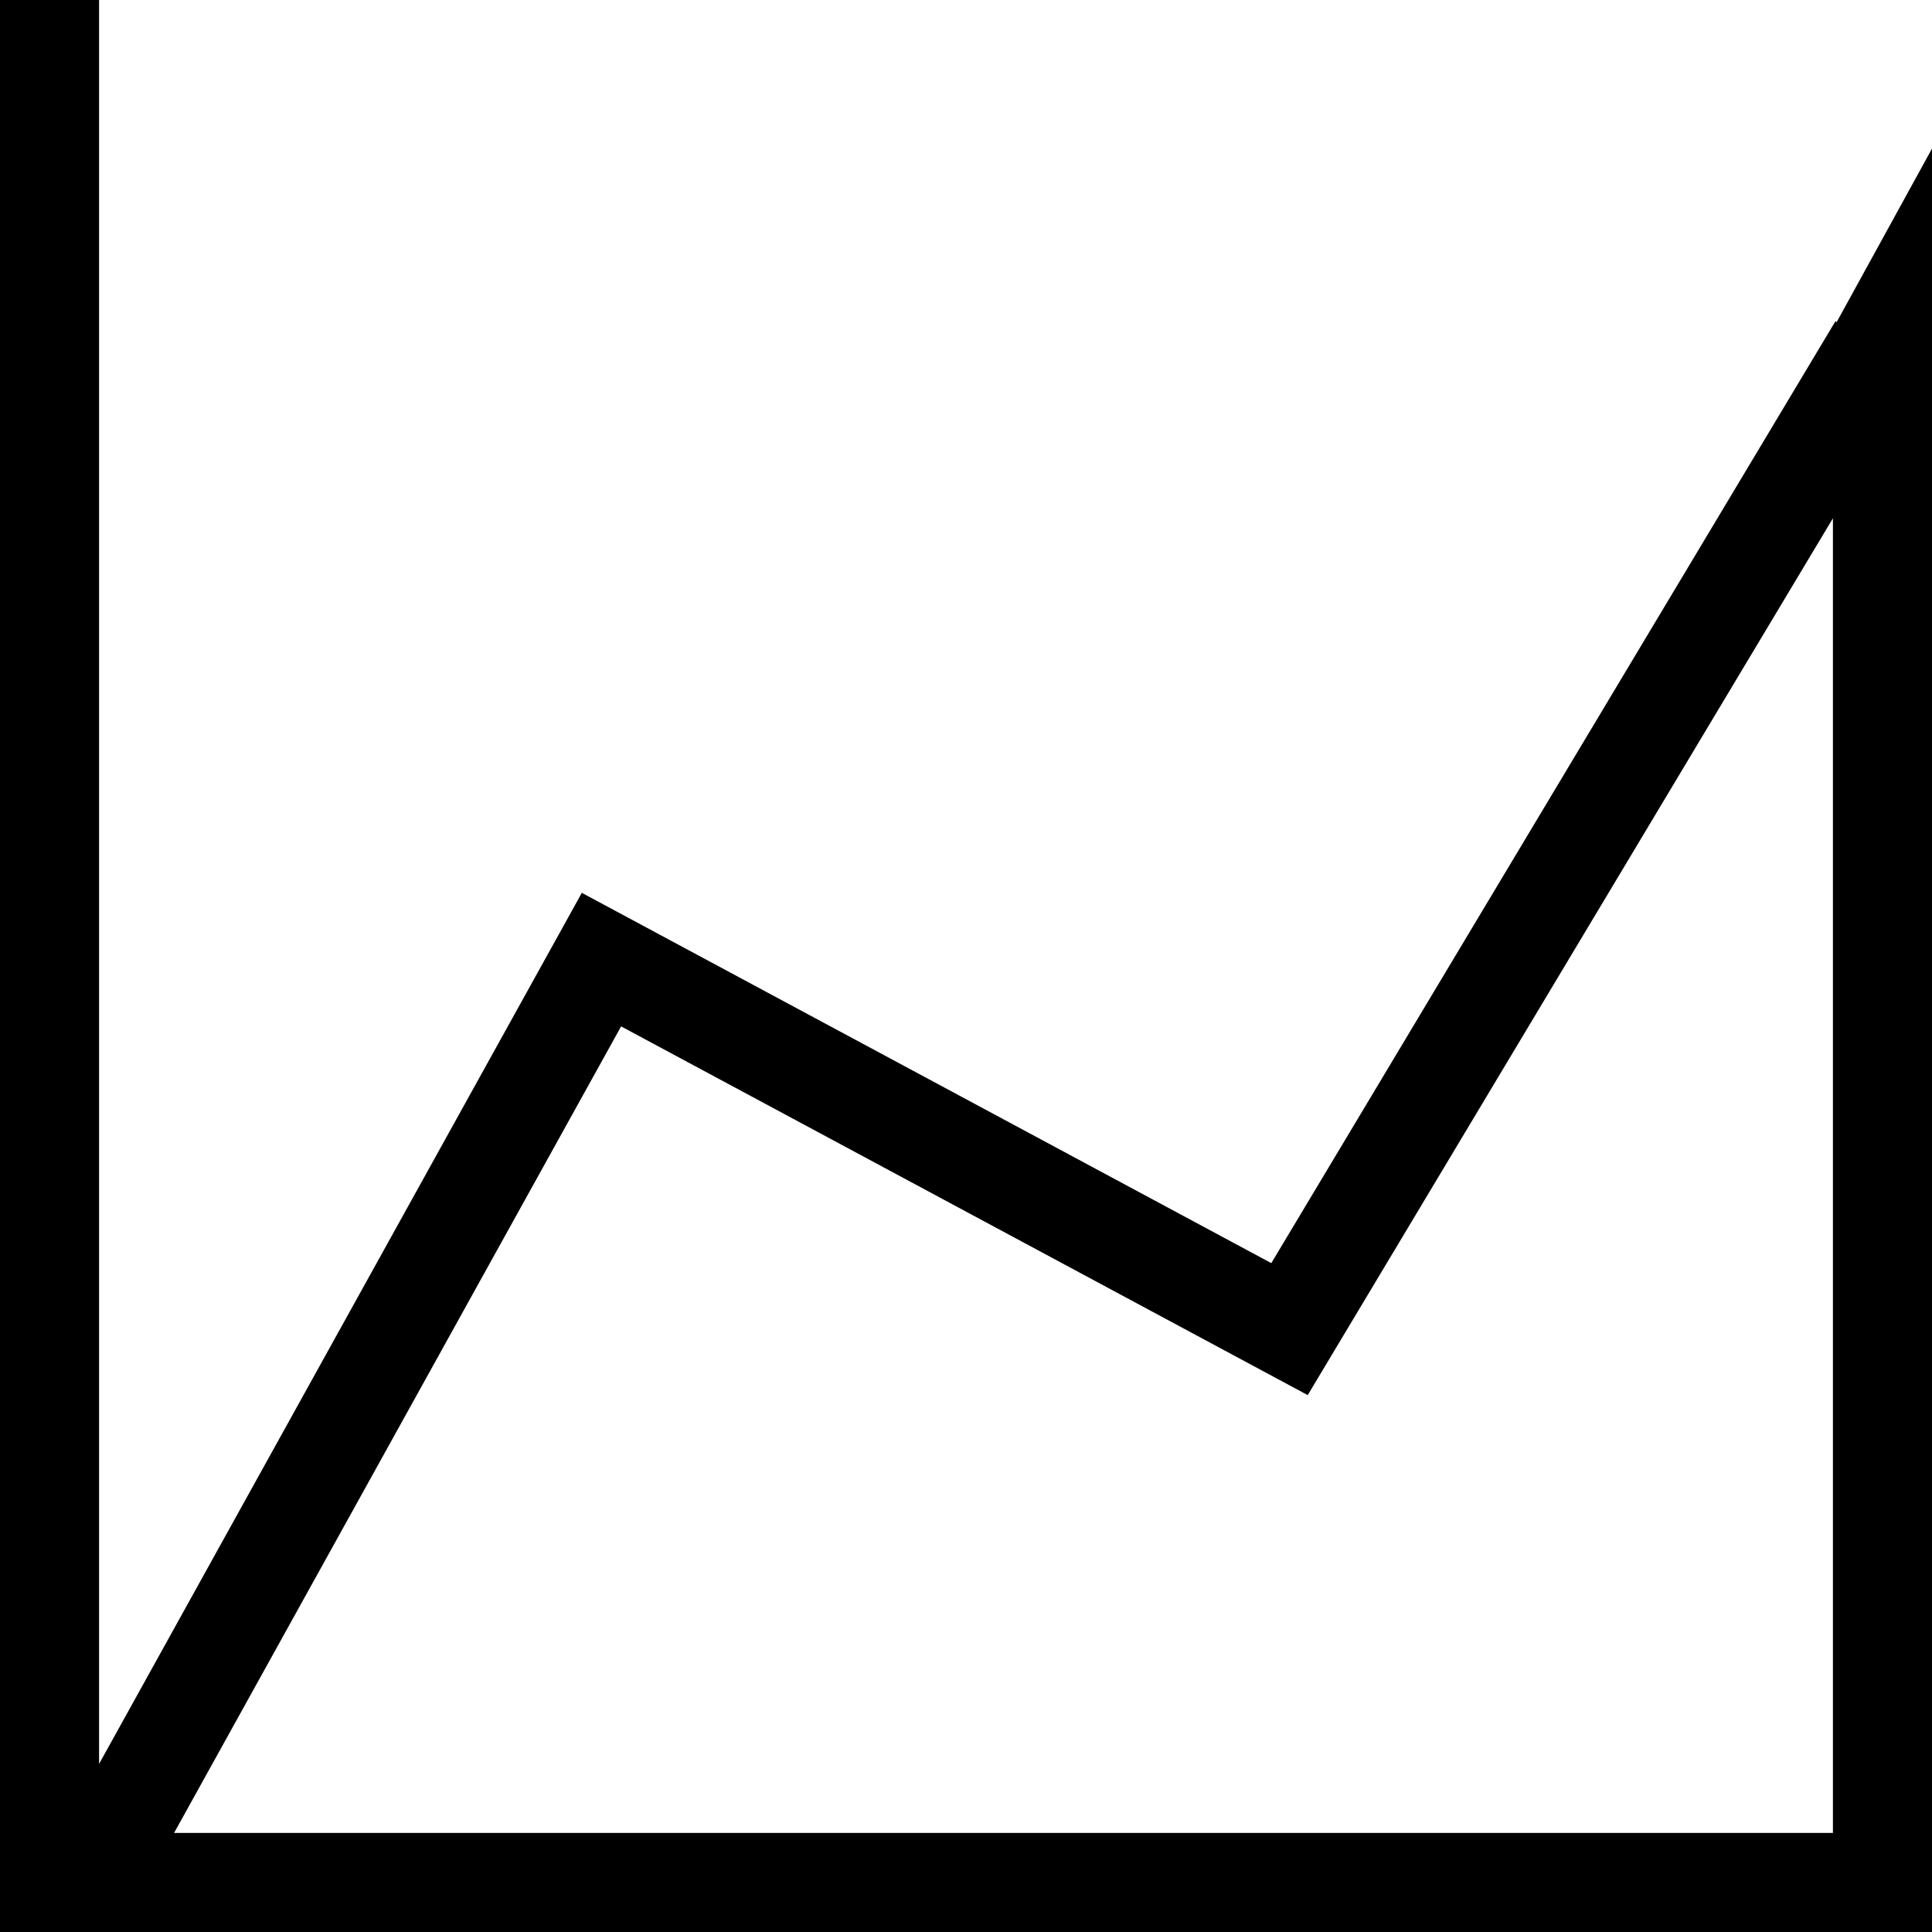 <svg width="39px" height="39px" viewBox="0 0 39 39" xmlns="http://www.w3.org/2000/svg" xmlns:xlink="http://www.w3.org/1999/xlink">
    <title>
        area-chart-m-l
    </title>
    <defs>
        <path d="M37 37V10.462l-10.602 17.7-13.86-7.443L3.514 37H37zm2 0v2H0V0h2v35.607l9.745-17.584 13.918 7.475L37.05 6.486l.026.015L39 3v34z" id="a"/>
    </defs>
    <use xlink:href="#a" fill-rule="evenodd"/>
</svg>
